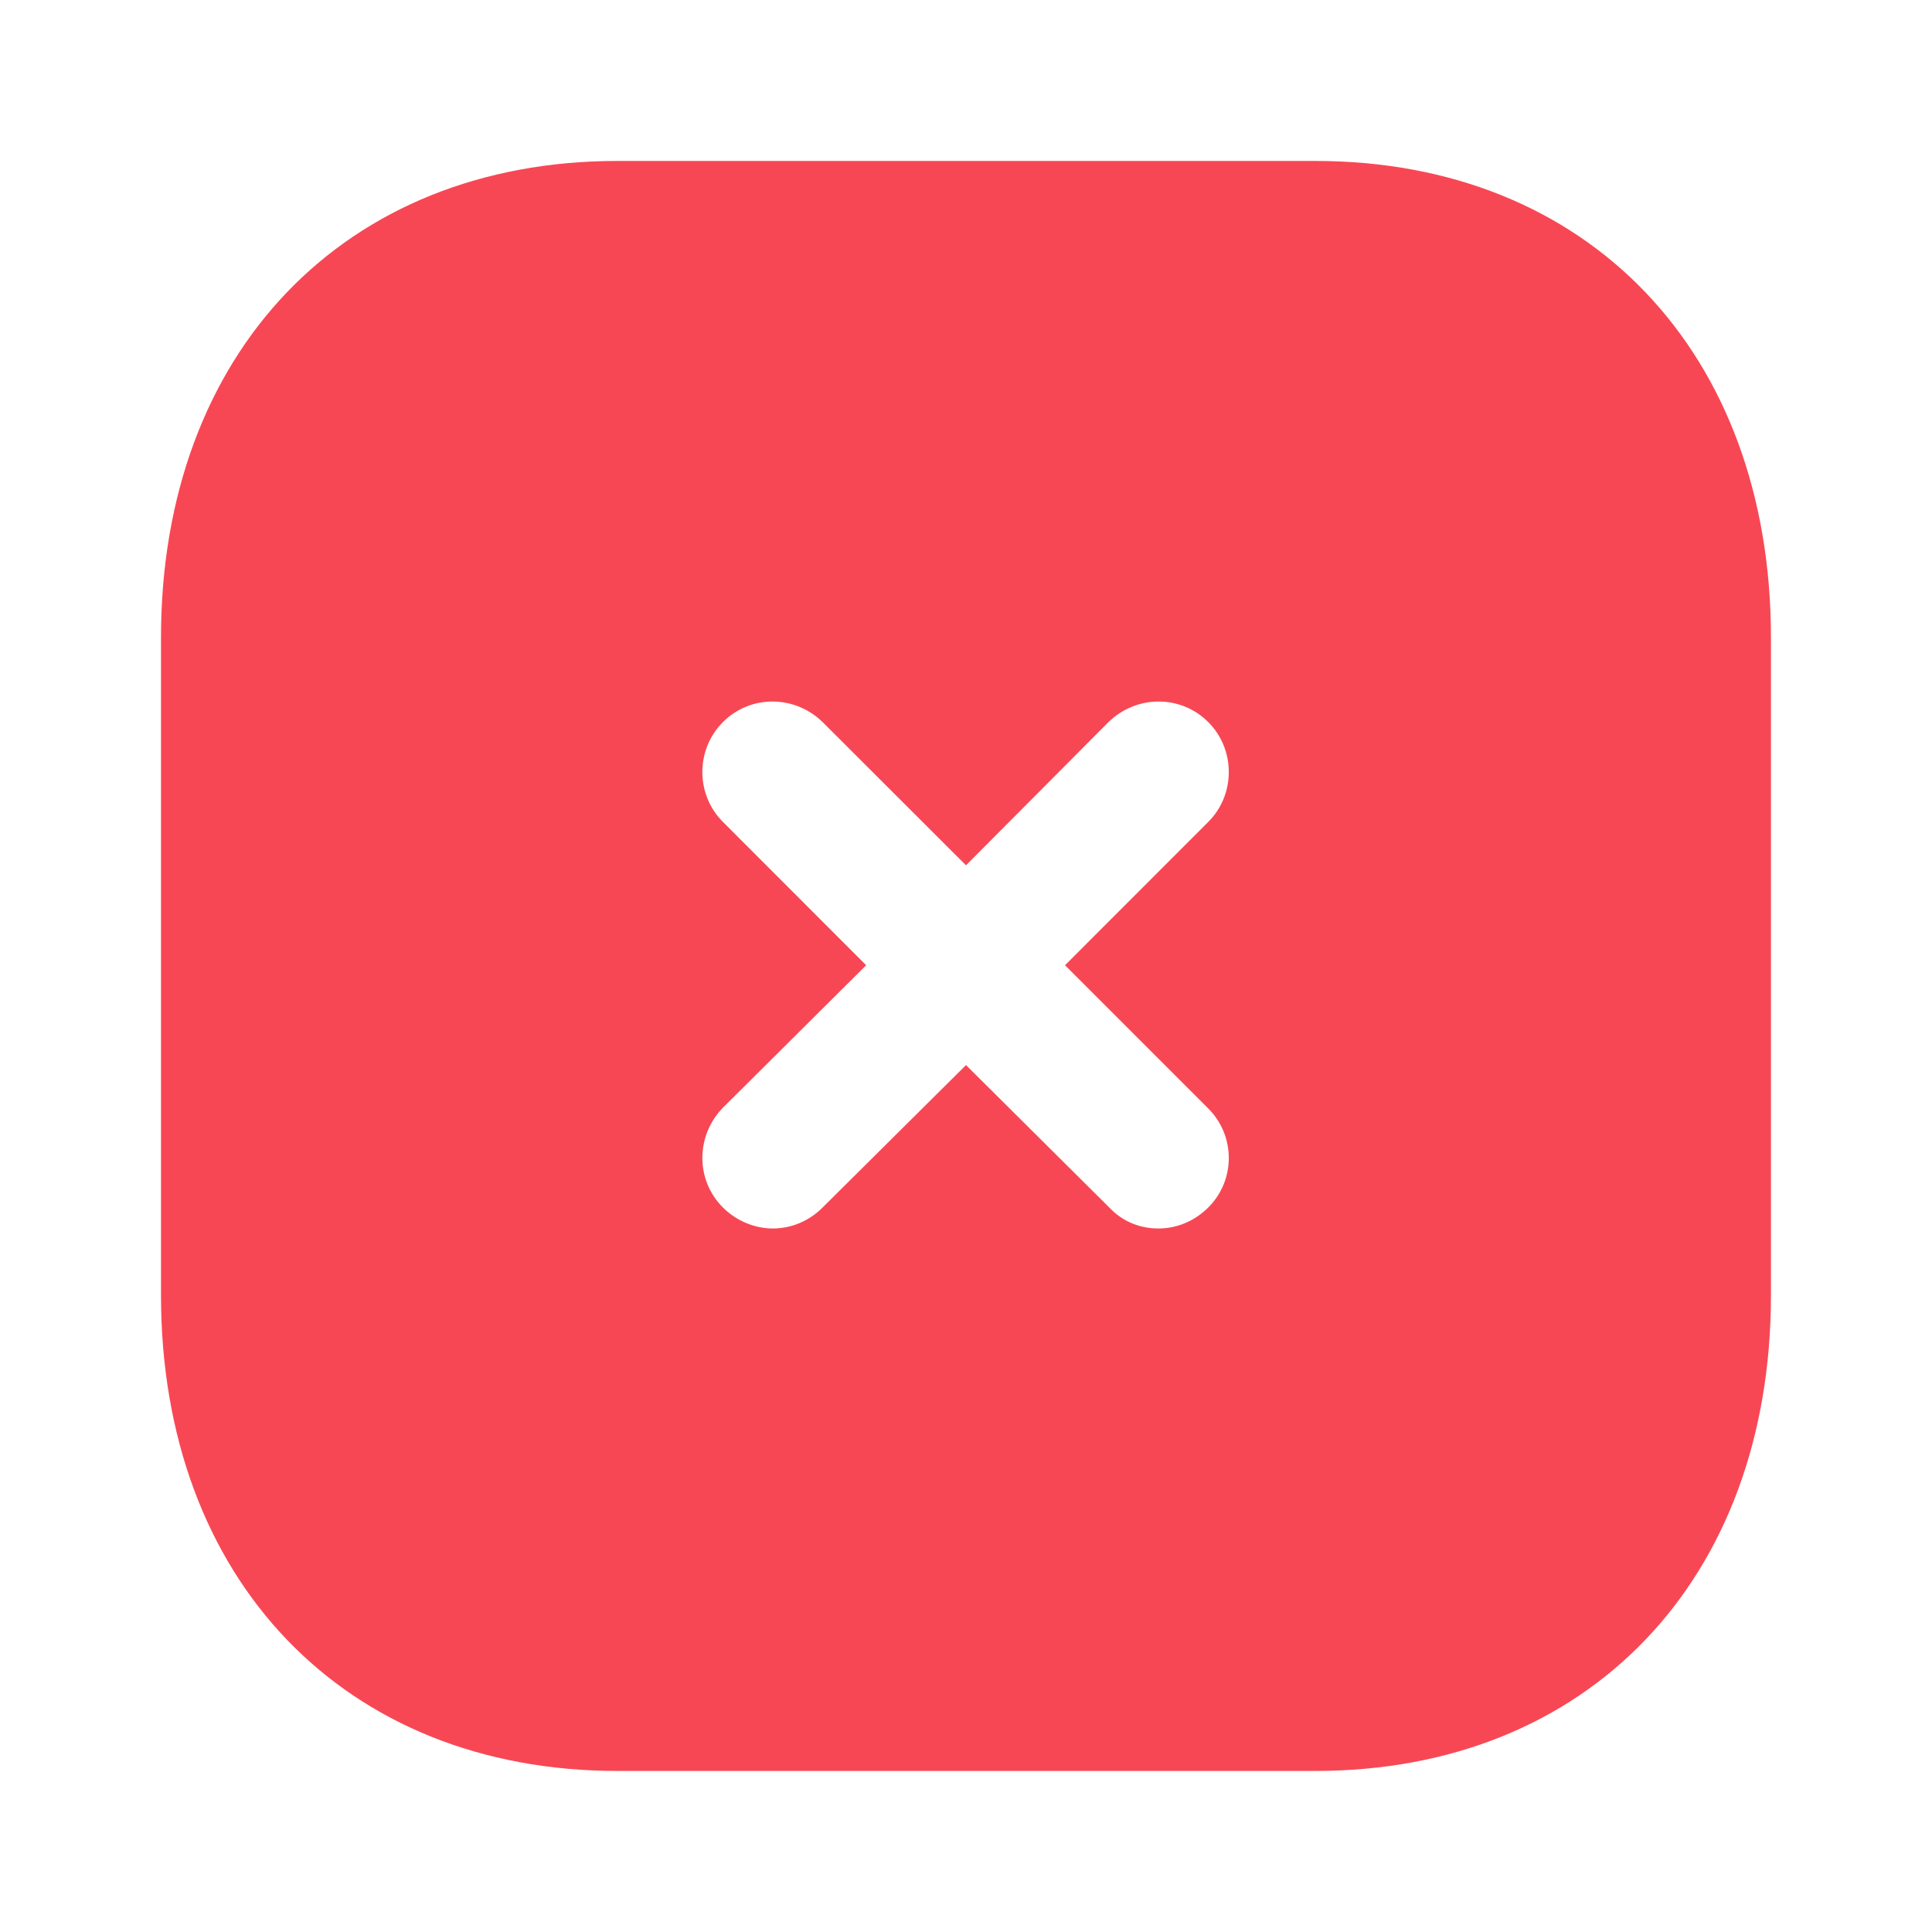 <svg width="36" height="36" viewBox="0 0 36 36" fill="none" xmlns="http://www.w3.org/2000/svg">
<path fill-rule="evenodd" clip-rule="evenodd" d="M11.505 2.999H24.509C29.595 2.999 32.999 6.569 32.999 11.879V24.136C32.999 29.43 29.595 32.999 24.509 32.999H11.505C6.42 32.999 3 29.43 3 24.136V11.879C3 6.569 6.42 2.999 11.505 2.999ZM22.515 22.499C23.024 21.991 23.024 21.166 22.515 20.656L19.845 17.986L22.515 15.314C23.024 14.806 23.024 13.966 22.515 13.456C22.005 12.944 21.18 12.944 20.654 13.456L18 16.124L15.329 13.456C14.805 12.944 13.979 12.944 13.47 13.456C12.96 13.966 12.96 14.806 13.47 15.314L16.14 17.986L13.47 20.641C12.96 21.166 12.96 21.991 13.47 22.499C13.725 22.754 14.069 22.891 14.399 22.891C14.745 22.891 15.075 22.754 15.329 22.499L18 19.846L20.669 22.499C20.924 22.771 21.255 22.891 21.584 22.891C21.93 22.891 22.259 22.754 22.515 22.499Z" fill="#F84754"/>
</svg>

